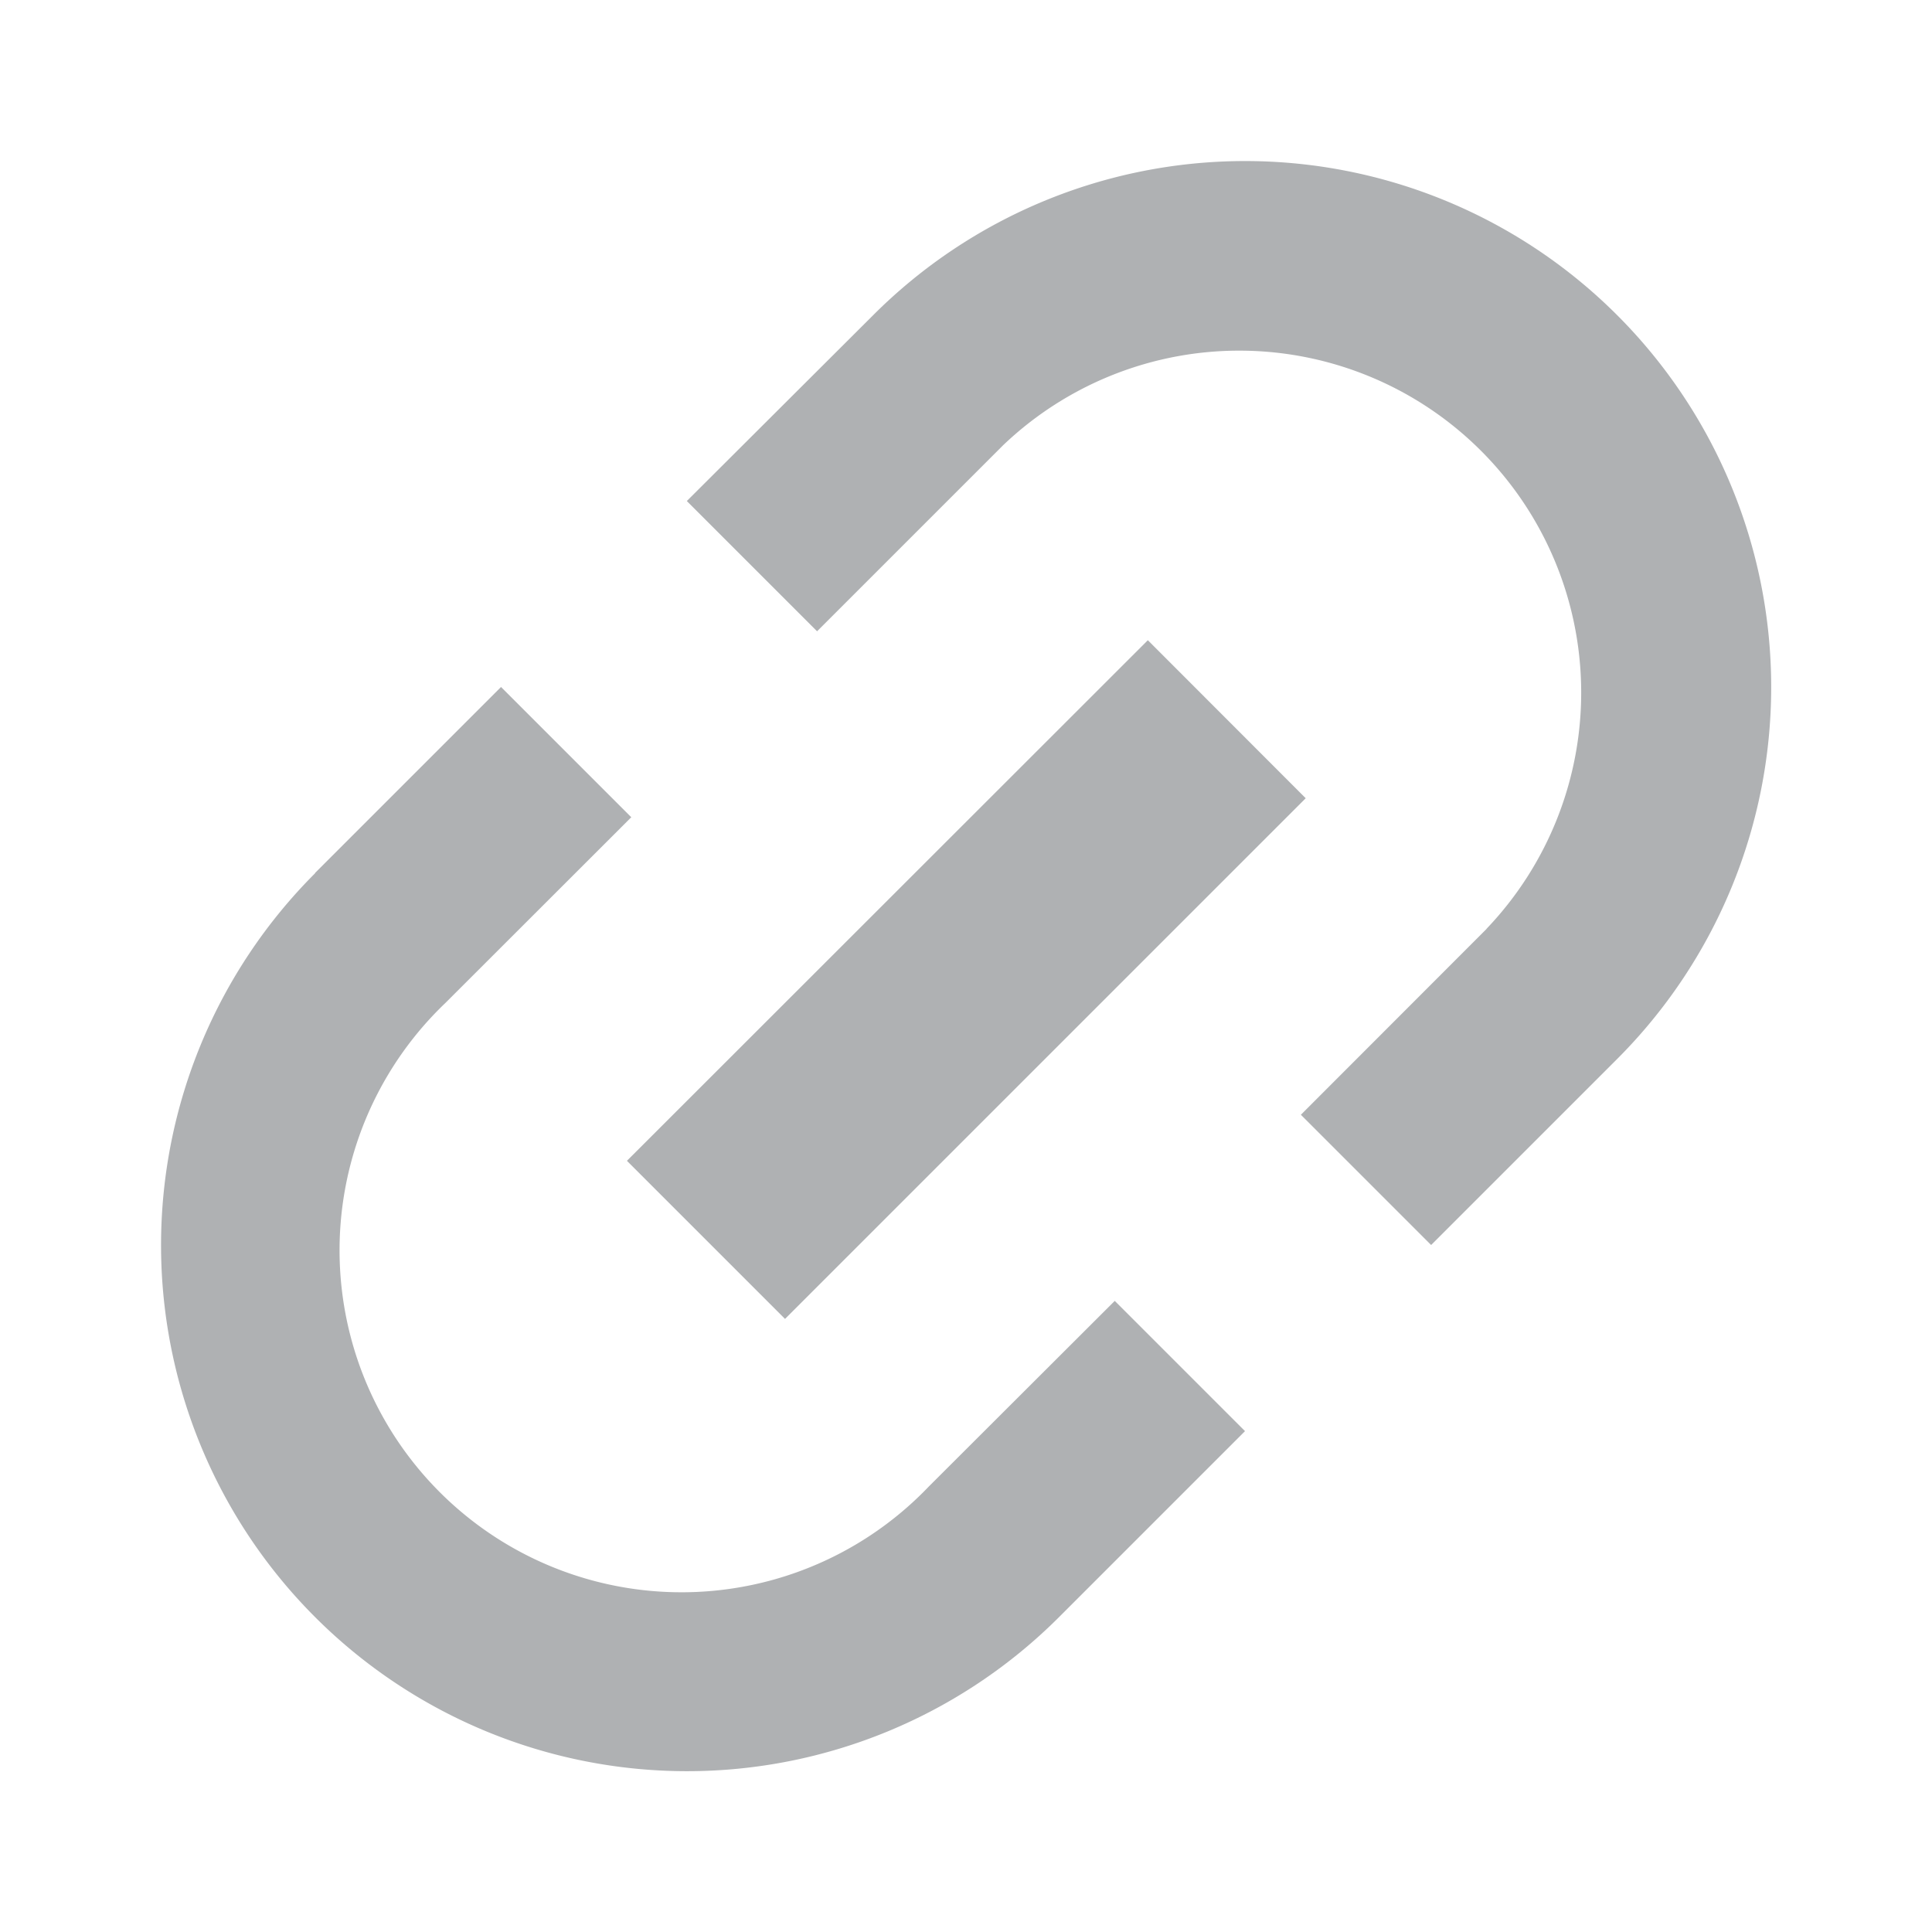 <svg width="12" height="12" viewBox="0 0 12 12" fill="none" xmlns="http://www.w3.org/2000/svg"><rect id="frame" width="12" height="12" fill="none"/><path fill-rule="evenodd" clip-rule="evenodd" d="M1.957 5.422l1.155-1.155.809.809L2.766 6.23a2.124 2.124 0 1 0 3.003 3.003L6.924 8.08l.809.809-1.155 1.155a3.267 3.267 0 1 1-4.621-4.62zm7.277.347L8.08 6.924l.809.809 1.155-1.155a3.267 3.267 0 1 0-4.62-4.621L4.266 3.112l.809.809L6.23 2.766a2.124 2.124 0 0 1 3.003 3.003zM7.13 3.976L3.894 7.21l.982.982L8.11 4.958l-.981-.982z" fill="#AFB1B3"/></svg>